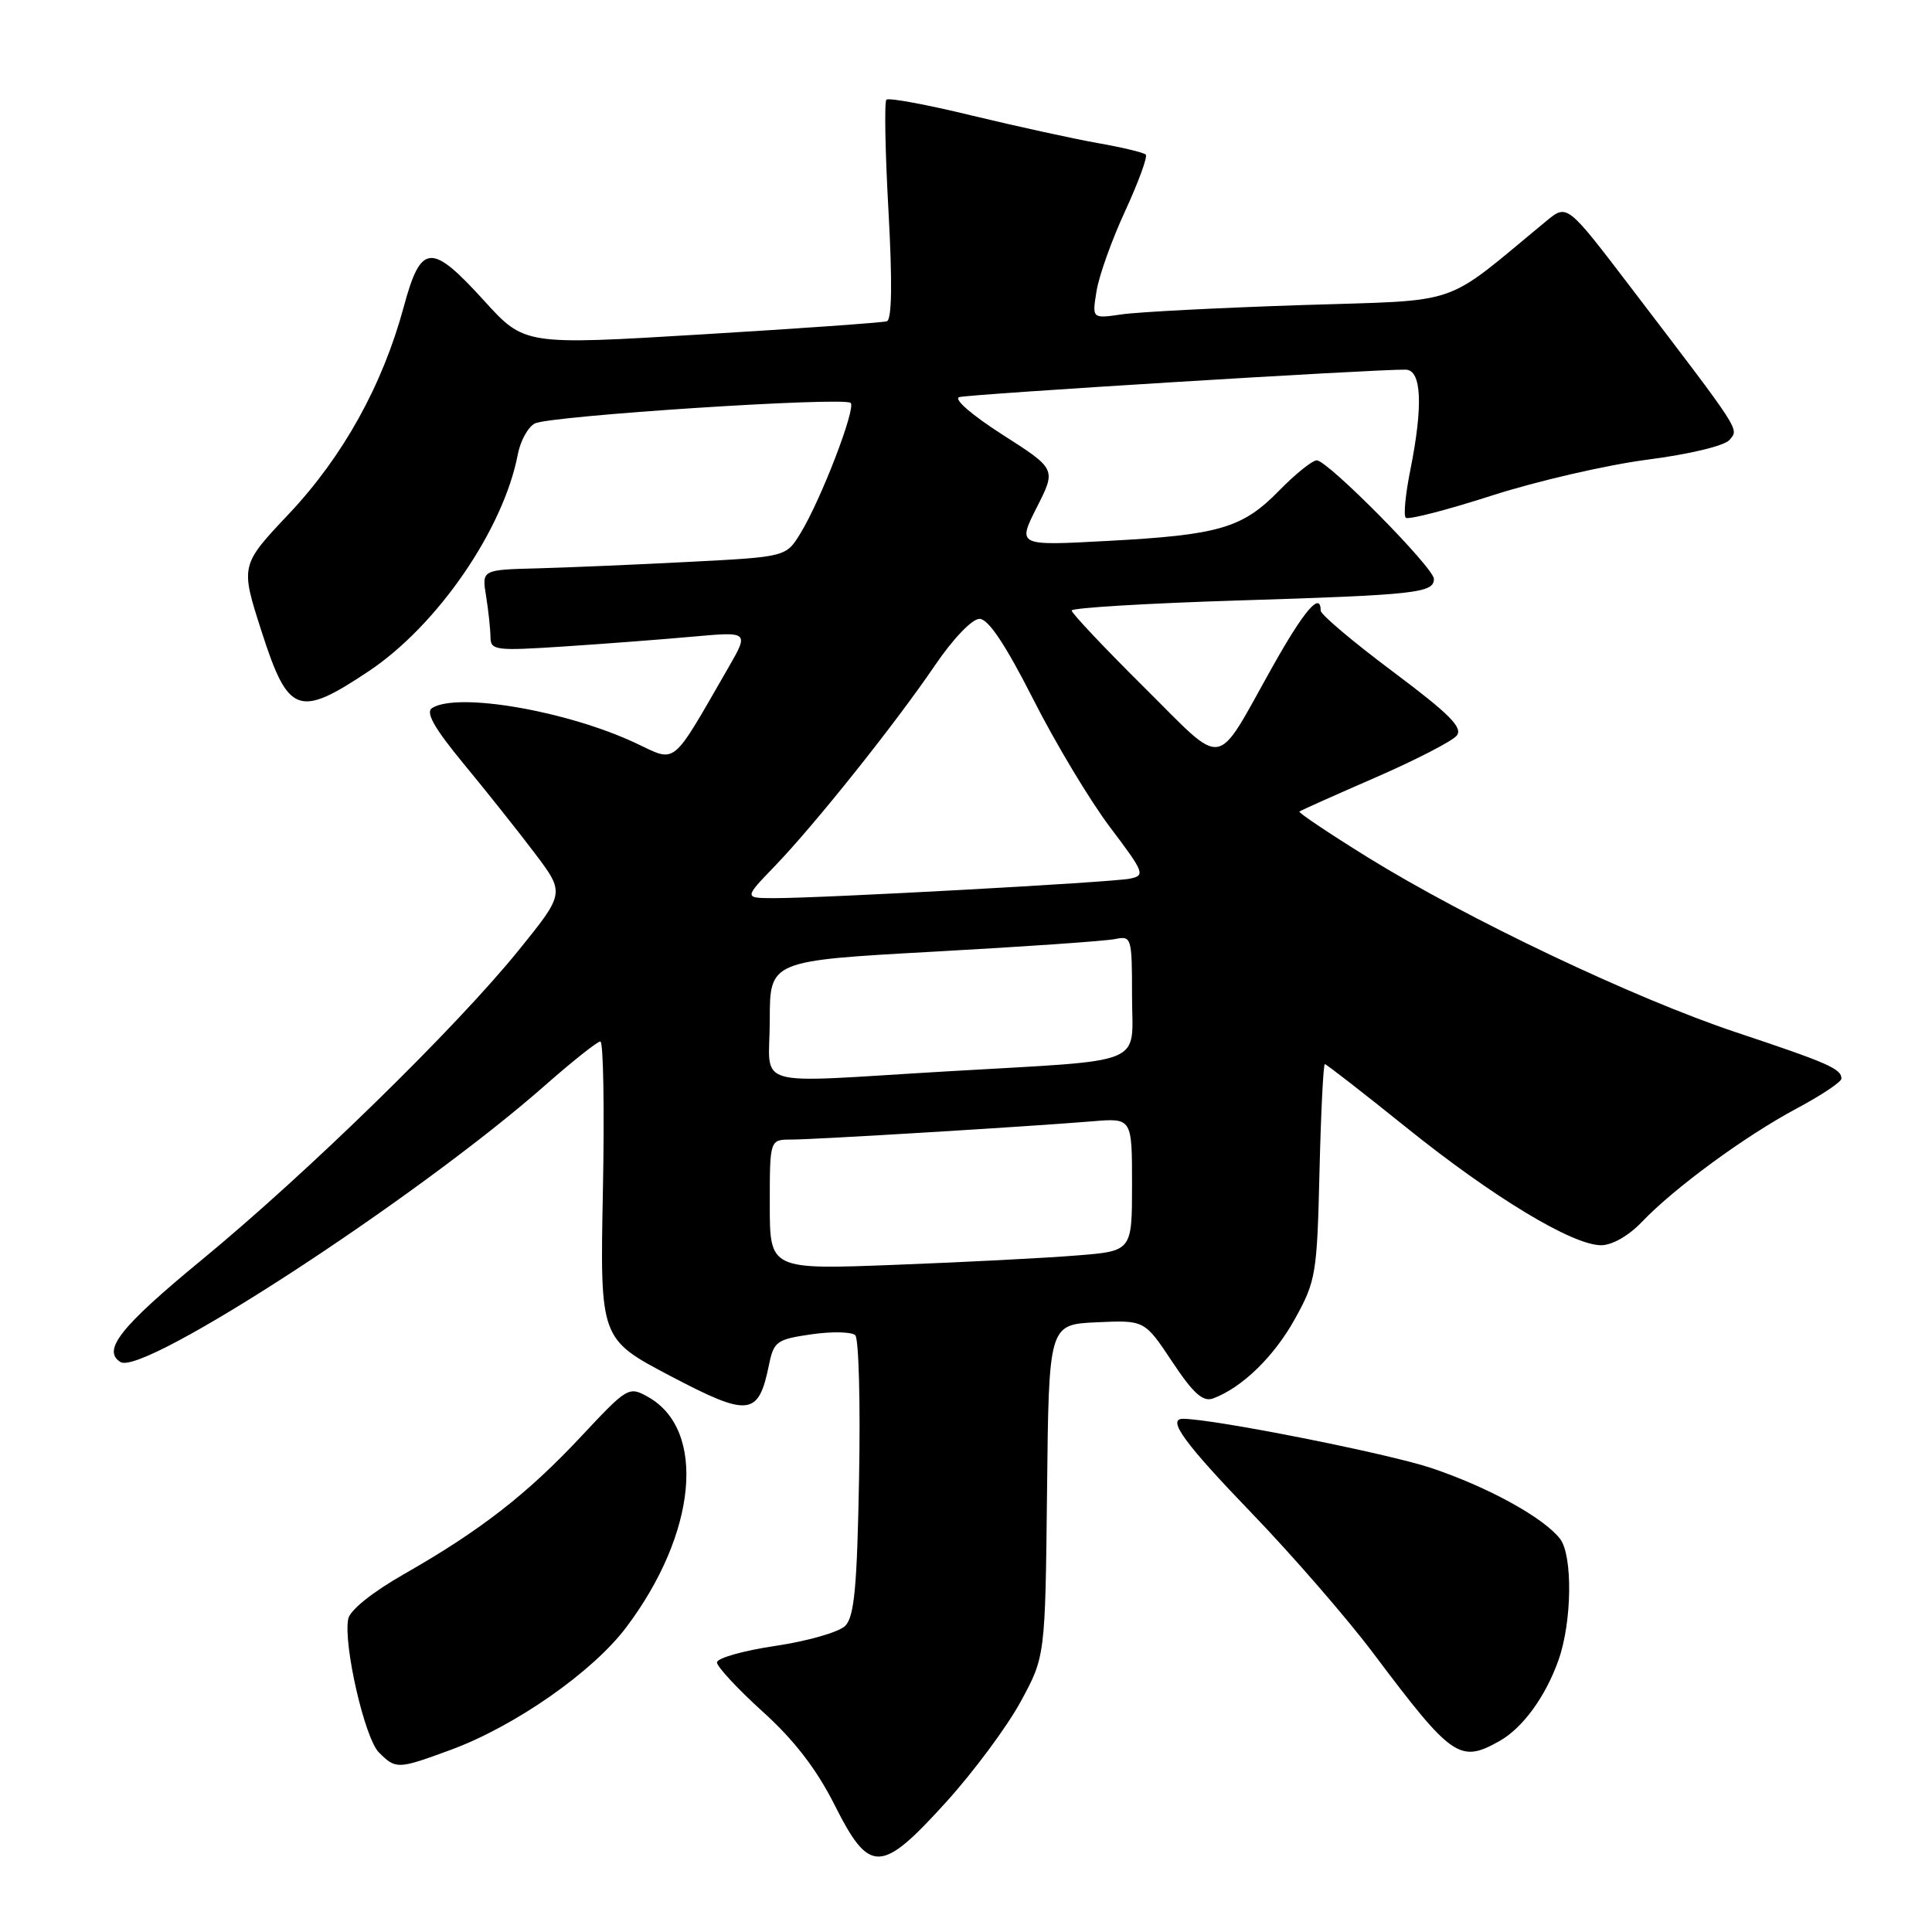 <?xml version="1.0" encoding="UTF-8" standalone="no"?>
<!DOCTYPE svg PUBLIC "-//W3C//DTD SVG 1.1//EN" "http://www.w3.org/Graphics/SVG/1.1/DTD/svg11.dtd" >
<svg xmlns="http://www.w3.org/2000/svg" xmlns:xlink="http://www.w3.org/1999/xlink" version="1.1" viewBox="0 0 256 256">
 <g >
 <path fill="currentColor"
d=" M 125.40 238.75 C 129.01 234.76 133.44 228.80 135.23 225.50 C 138.50 219.50 138.50 219.50 138.74 197.50 C 138.97 175.50 138.97 175.50 145.32 175.21 C 151.66 174.92 151.66 174.92 155.32 180.43 C 158.12 184.65 159.40 185.79 160.74 185.30 C 164.57 183.88 168.82 179.76 171.59 174.75 C 174.36 169.76 174.52 168.80 174.84 155.25 C 175.03 147.41 175.35 141.00 175.55 141.00 C 175.74 141.00 180.59 144.77 186.31 149.37 C 197.80 158.62 208.36 165.00 212.16 165.00 C 213.61 165.00 215.83 163.73 217.56 161.91 C 221.84 157.42 231.26 150.51 238.07 146.88 C 241.33 145.14 244.00 143.36 244.00 142.92 C 244.00 141.62 242.23 140.85 230.05 136.79 C 216.58 132.30 194.46 121.79 181.18 113.57 C 176.06 110.39 172.01 107.68 172.18 107.53 C 172.36 107.39 176.86 105.37 182.20 103.05 C 187.53 100.73 192.40 98.22 193.01 97.49 C 193.89 96.43 192.10 94.64 184.56 88.99 C 179.30 85.06 175.00 81.43 175.00 80.92 C 175.00 78.31 172.82 80.85 168.59 88.39 C 160.85 102.18 162.54 101.92 151.55 91.02 C 146.30 85.81 142.00 81.25 142.00 80.90 C 142.00 80.54 152.01 79.94 164.25 79.56 C 187.66 78.83 190.00 78.57 190.00 76.71 C 190.00 75.24 175.92 61.00 174.48 61.00 C 173.89 61.00 171.64 62.81 169.49 65.01 C 164.62 69.99 161.55 70.89 146.65 71.68 C 134.81 72.32 134.81 72.32 137.38 67.23 C 139.96 62.15 139.96 62.15 132.84 57.60 C 128.76 54.99 126.31 52.86 127.11 52.62 C 128.37 52.23 182.13 48.92 186.25 48.98 C 188.38 49.01 188.59 53.73 186.86 62.36 C 186.23 65.49 185.96 68.30 186.27 68.60 C 186.57 68.91 191.70 67.59 197.66 65.67 C 203.62 63.75 212.90 61.61 218.27 60.91 C 223.91 60.18 228.53 59.07 229.18 58.28 C 230.43 56.78 230.87 57.46 216.07 38.06 C 207.65 27.02 207.65 27.02 204.93 29.26 C 190.88 40.84 194.19 39.71 172.30 40.43 C 161.41 40.79 150.75 41.34 148.60 41.66 C 144.70 42.23 144.70 42.23 145.30 38.56 C 145.62 36.54 147.33 31.76 149.10 27.94 C 150.86 24.11 152.09 20.75 151.82 20.48 C 151.55 20.21 148.66 19.52 145.41 18.95 C 142.16 18.37 134.66 16.73 128.74 15.30 C 122.82 13.86 117.74 12.92 117.45 13.21 C 117.17 13.50 117.29 20.15 117.73 27.99 C 118.25 37.42 118.18 42.36 117.51 42.57 C 116.96 42.75 105.93 43.53 93.00 44.31 C 69.50 45.73 69.50 45.73 64.17 39.87 C 57.12 32.11 55.78 32.21 53.49 40.69 C 50.68 51.06 45.45 60.48 38.30 68.07 C 31.84 74.91 31.84 74.91 34.67 83.70 C 38.19 94.65 39.55 95.15 48.87 88.93 C 57.98 82.85 66.71 70.14 68.61 60.22 C 68.95 58.42 69.97 56.57 70.87 56.11 C 72.87 55.09 111.88 52.55 112.72 53.39 C 113.44 54.11 108.78 66.23 106.08 70.64 C 104.16 73.79 104.16 73.79 91.33 74.45 C 84.27 74.82 75.20 75.20 71.17 75.31 C 63.84 75.50 63.84 75.50 64.41 79.00 C 64.72 80.92 64.98 83.36 64.99 84.40 C 65.00 86.18 65.61 86.26 74.75 85.66 C 80.11 85.31 87.82 84.72 91.88 84.35 C 99.27 83.69 99.27 83.69 96.44 88.59 C 88.88 101.71 89.70 101.04 84.31 98.50 C 75.20 94.20 60.62 91.68 57.25 93.82 C 56.36 94.39 57.54 96.48 61.44 101.21 C 64.44 104.84 68.68 110.17 70.87 113.07 C 74.85 118.34 74.85 118.34 68.72 125.92 C 60.42 136.18 40.71 155.44 26.66 167.00 C 15.98 175.79 13.48 178.94 15.97 180.48 C 19.01 182.36 55.28 158.73 72.16 143.87 C 75.83 140.64 79.15 138.00 79.55 138.00 C 79.95 138.00 80.10 146.87 79.89 157.71 C 79.50 177.42 79.50 177.42 88.84 182.33 C 99.25 187.80 100.50 187.66 101.89 180.87 C 102.53 177.74 102.91 177.47 107.54 176.80 C 110.26 176.41 112.87 176.47 113.33 176.93 C 113.79 177.39 114.02 185.90 113.83 195.85 C 113.57 210.29 113.20 214.24 111.99 215.44 C 111.17 216.26 107.00 217.46 102.74 218.09 C 98.49 218.72 95.00 219.71 95.00 220.28 C 95.00 220.84 97.72 223.77 101.05 226.79 C 105.23 230.56 108.18 234.40 110.57 239.13 C 115.23 248.38 116.71 248.34 125.40 238.75 Z  M 59.71 231.87 C 68.22 228.74 78.53 221.54 82.97 215.64 C 92.35 203.20 93.65 189.47 85.87 185.10 C 83.32 183.67 83.14 183.78 77.02 190.32 C 69.85 197.99 63.64 202.81 53.60 208.54 C 49.34 210.97 46.36 213.35 46.14 214.52 C 45.48 217.93 48.33 230.33 50.20 232.20 C 52.46 234.46 52.70 234.45 59.71 231.87 Z  M 198.67 230.71 C 201.76 228.98 204.81 224.80 206.52 219.94 C 208.30 214.90 208.41 206.11 206.72 203.91 C 204.55 201.10 197.22 197.06 189.66 194.52 C 183.89 192.59 160.76 188.00 156.75 188.00 C 154.58 188.00 156.94 191.24 165.84 200.48 C 171.25 206.09 178.52 214.47 181.99 219.09 C 192.40 232.94 193.42 233.65 198.67 230.71 Z  M 102.00 159.62 C 102.00 151.00 102.00 151.00 104.84 151.00 C 107.93 151.00 136.23 149.28 144.75 148.58 C 150.00 148.14 150.00 148.14 150.00 156.95 C 150.00 165.77 150.00 165.77 142.75 166.35 C 138.76 166.68 127.96 167.24 118.75 167.59 C 102.00 168.24 102.00 168.24 102.00 159.62 Z  M 102.00 135.15 C 102.00 127.30 102.00 127.30 123.75 126.10 C 135.71 125.44 146.51 124.69 147.75 124.43 C 149.93 123.98 150.00 124.19 150.00 131.94 C 150.00 141.39 152.46 140.38 125.50 141.96 C 98.97 143.51 102.00 144.39 102.00 135.15 Z  M 102.68 114.75 C 108.02 109.20 118.66 95.86 123.91 88.13 C 126.30 84.62 128.81 82.00 129.79 82.00 C 130.96 82.01 133.21 85.38 136.90 92.64 C 139.86 98.49 144.46 106.14 147.10 109.63 C 151.64 115.64 151.79 116.01 149.70 116.43 C 147.29 116.92 108.91 119.02 102.54 119.01 C 98.58 119.00 98.58 119.00 102.68 114.75 Z "/>
</g>
</svg>
